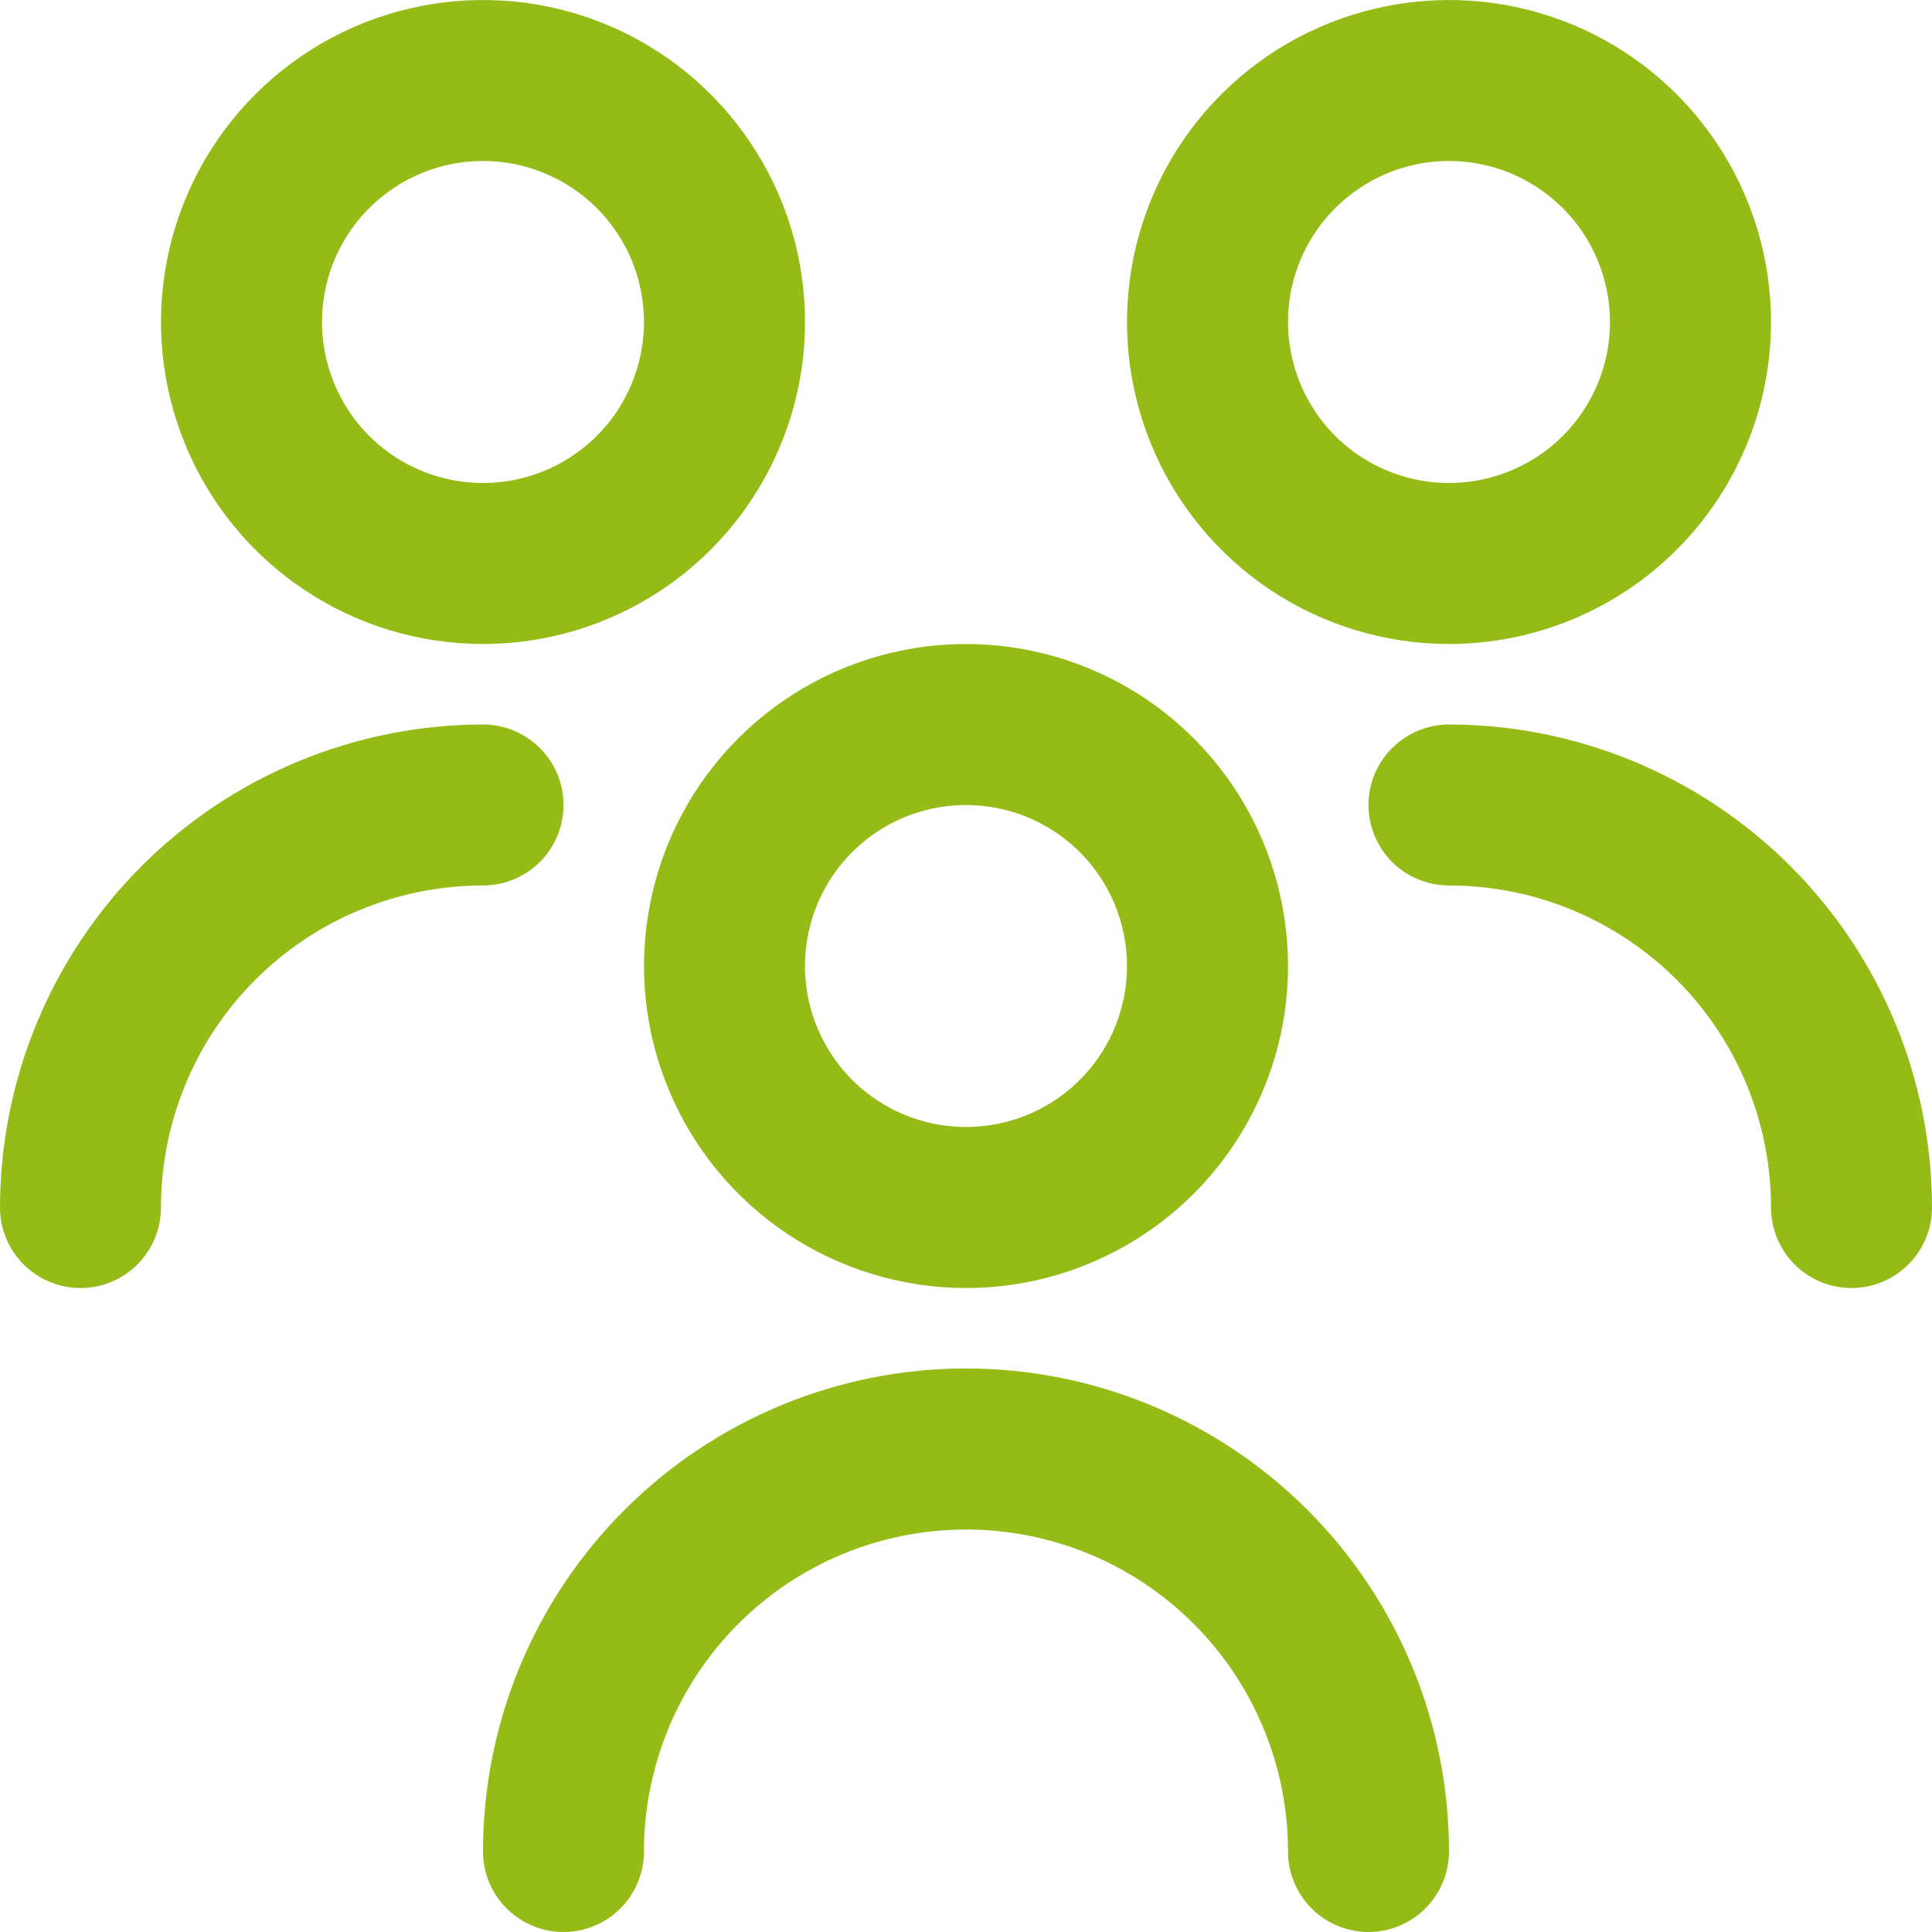 <svg width="28" height="28" viewBox="0 0 28 28" fill="none" xmlns="http://www.w3.org/2000/svg">
<path d="M14 18.667C13.077 18.667 12.175 18.393 11.407 17.88C10.64 17.367 10.042 16.639 9.689 15.786C9.335 14.933 9.243 13.995 9.423 13.09C9.603 12.184 10.047 11.353 10.7 10.7C11.353 10.047 12.184 9.603 13.09 9.423C13.995 9.243 14.933 9.335 15.786 9.689C16.639 10.042 17.367 10.64 17.88 11.407C18.393 12.175 18.667 13.077 18.667 14C18.667 15.238 18.175 16.425 17.3 17.3C16.425 18.175 15.238 18.667 14 18.667ZM14 11.667C13.539 11.667 13.087 11.803 12.704 12.06C12.32 12.316 12.021 12.681 11.844 13.107C11.668 13.533 11.621 14.003 11.711 14.455C11.802 14.908 12.024 15.324 12.35 15.65C12.676 15.976 13.092 16.198 13.545 16.288C13.997 16.378 14.467 16.332 14.893 16.156C15.319 15.979 15.684 15.68 15.94 15.296C16.197 14.913 16.333 14.461 16.333 14C16.333 13.381 16.087 12.788 15.65 12.35C15.212 11.912 14.619 11.667 14 11.667ZM21 26.833C21 24.977 20.262 23.196 18.95 21.884C17.637 20.571 15.857 19.833 14 19.833C12.143 19.833 10.363 20.571 9.05 21.884C7.737 23.196 7 24.977 7 26.833C7 27.143 7.123 27.439 7.342 27.658C7.561 27.877 7.857 28 8.167 28C8.476 28 8.773 27.877 8.992 27.658C9.21 27.439 9.333 27.143 9.333 26.833C9.333 25.596 9.825 24.409 10.7 23.534C11.575 22.658 12.762 22.167 14 22.167C15.238 22.167 16.425 22.658 17.3 23.534C18.175 24.409 18.667 25.596 18.667 26.833C18.667 27.143 18.79 27.439 19.008 27.658C19.227 27.877 19.524 28 19.833 28C20.143 28 20.439 27.877 20.658 27.658C20.877 27.439 21 27.143 21 26.833ZM21 9.333C20.077 9.333 19.175 9.06 18.407 8.547C17.64 8.034 17.042 7.305 16.689 6.453C16.335 5.6 16.243 4.661 16.423 3.756C16.603 2.851 17.047 2.019 17.7 1.367C18.353 0.714 19.184 0.27 20.09 0.09C20.995 -0.09 21.933 0.002 22.786 0.355C23.639 0.708 24.367 1.307 24.88 2.074C25.393 2.841 25.667 3.744 25.667 4.667C25.667 5.904 25.175 7.091 24.3 7.966C23.425 8.842 22.238 9.333 21 9.333ZM21 2.333C20.538 2.333 20.087 2.47 19.704 2.727C19.32 2.983 19.021 3.347 18.844 3.774C18.668 4.2 18.622 4.669 18.712 5.122C18.802 5.574 19.024 5.99 19.35 6.317C19.676 6.643 20.092 6.865 20.545 6.955C20.997 7.045 21.467 6.999 21.893 6.822C22.319 6.646 22.684 6.347 22.94 5.963C23.197 5.579 23.333 5.128 23.333 4.667C23.333 4.048 23.087 3.454 22.65 3.017C22.212 2.579 21.619 2.333 21 2.333ZM28 17.5C27.998 15.644 27.26 13.865 25.948 12.552C24.635 11.24 22.856 10.502 21 10.5C20.691 10.5 20.394 10.623 20.175 10.842C19.956 11.06 19.833 11.357 19.833 11.667C19.833 11.976 19.956 12.273 20.175 12.492C20.394 12.71 20.691 12.833 21 12.833C22.238 12.833 23.425 13.325 24.3 14.2C25.175 15.075 25.667 16.262 25.667 17.5C25.667 17.809 25.79 18.106 26.008 18.325C26.227 18.544 26.524 18.667 26.833 18.667C27.143 18.667 27.439 18.544 27.658 18.325C27.877 18.106 28 17.809 28 17.5ZM7 9.333C6.077 9.333 5.175 9.06 4.407 8.547C3.64 8.034 3.042 7.305 2.689 6.453C2.335 5.6 2.243 4.661 2.423 3.756C2.603 2.851 3.048 2.019 3.7 1.367C4.353 0.714 5.184 0.27 6.09 0.09C6.995 -0.09 7.933 0.002 8.786 0.355C9.639 0.708 10.367 1.307 10.88 2.074C11.393 2.841 11.667 3.744 11.667 4.667C11.667 5.904 11.175 7.091 10.3 7.966C9.425 8.842 8.238 9.333 7 9.333ZM7 2.333C6.539 2.333 6.087 2.47 5.704 2.727C5.32 2.983 5.021 3.347 4.844 3.774C4.668 4.2 4.621 4.669 4.712 5.122C4.802 5.574 5.024 5.99 5.35 6.317C5.676 6.643 6.092 6.865 6.545 6.955C6.997 7.045 7.467 6.999 7.893 6.822C8.319 6.646 8.684 6.347 8.94 5.963C9.196 5.579 9.333 5.128 9.333 4.667C9.333 4.048 9.088 3.454 8.65 3.017C8.212 2.579 7.619 2.333 7 2.333ZM2.333 17.5C2.333 16.262 2.825 15.075 3.7 14.2C4.575 13.325 5.762 12.833 7 12.833C7.309 12.833 7.606 12.71 7.825 12.492C8.044 12.273 8.167 11.976 8.167 11.667C8.167 11.357 8.044 11.06 7.825 10.842C7.606 10.623 7.309 10.5 7 10.5C5.144 10.502 3.365 11.24 2.052 12.552C0.74 13.865 0.002 15.644 0 17.5C0 17.809 0.123 18.106 0.342 18.325C0.561 18.544 0.857 18.667 1.167 18.667C1.476 18.667 1.773 18.544 1.992 18.325C2.21 18.106 2.333 17.809 2.333 17.5Z" fill="#94BB16"/>
</svg>
